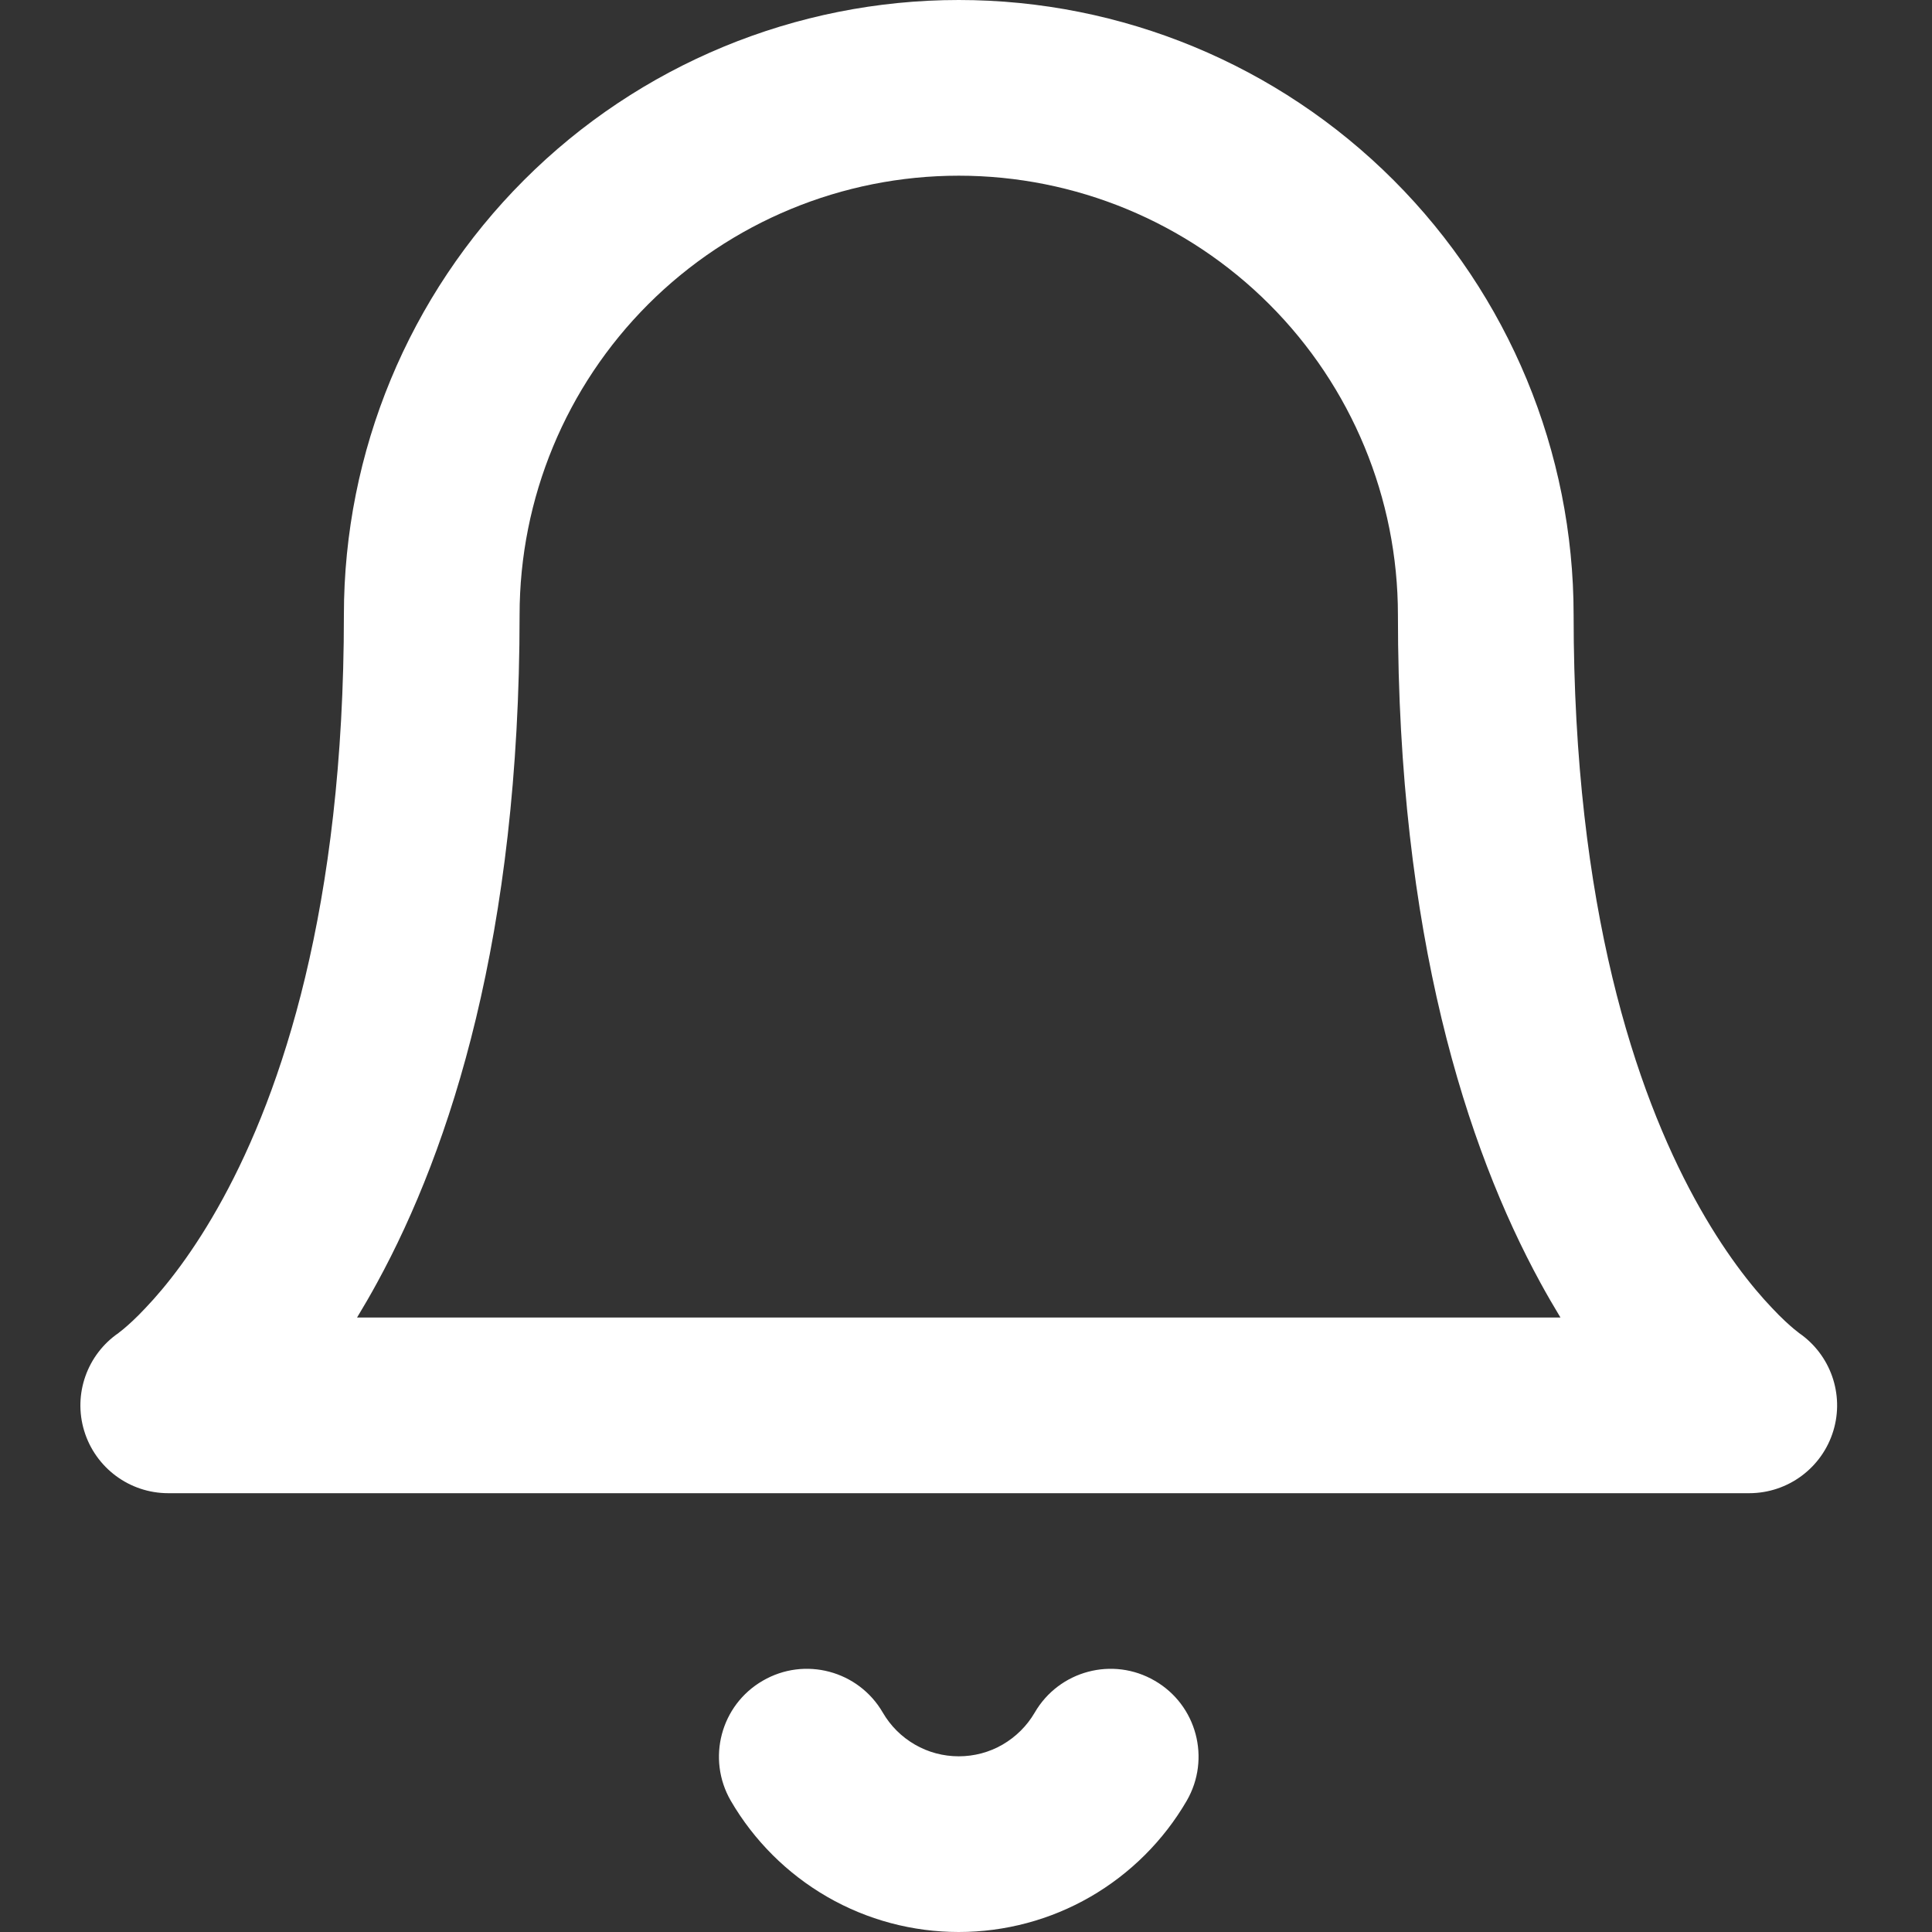 <svg width="16" height="16" viewBox="0 0 16 16" fill="none" xmlns="http://www.w3.org/2000/svg">
<rect x="0" y="0" width="16" height="16" fill="#333333" stroke="none"/>
<path fill-rule="evenodd" clip-rule="evenodd" d="M7.94 0C6.59 0 5.294 0.536 4.34 1.491C3.385 2.446 2.848 3.741 2.848 5.092C2.848 7.53 2.327 9.045 1.846 9.926C1.605 10.368 1.37 10.659 1.206 10.831C1.125 10.918 1.06 10.975 1.022 11.007C1.002 11.023 0.989 11.033 0.984 11.037L0.982 11.039C0.721 11.218 0.605 11.546 0.697 11.849C0.79 12.156 1.073 12.366 1.393 12.366H14.486C14.807 12.366 15.09 12.156 15.183 11.849C15.275 11.546 15.159 11.218 14.898 11.039L14.896 11.037C14.891 11.033 14.878 11.023 14.858 11.007C14.82 10.975 14.755 10.918 14.674 10.831C14.51 10.659 14.275 10.368 14.034 9.926C13.553 9.045 13.032 7.53 13.032 5.092C13.032 3.741 12.495 2.446 11.54 1.491C10.585 0.536 9.29 0 7.94 0ZM12.923 10.911H2.957C3.012 10.82 3.068 10.724 3.123 10.623C3.734 9.504 4.303 7.745 4.303 5.092C4.303 4.127 4.686 3.202 5.368 2.52C6.05 1.838 6.975 1.455 7.94 1.455C8.905 1.455 9.83 1.838 10.512 2.52C11.194 3.202 11.577 4.127 11.577 5.092C11.577 7.745 12.146 9.504 12.757 10.623C12.812 10.724 12.868 10.82 12.923 10.911ZM7.311 14.183C7.109 13.835 6.664 13.717 6.317 13.919C5.969 14.12 5.851 14.565 6.052 14.913C6.244 15.243 6.52 15.518 6.851 15.709C7.182 15.9 7.558 16 7.94 16C8.322 16 8.698 15.9 9.029 15.709C9.36 15.518 9.636 15.243 9.828 14.913C10.029 14.565 9.911 14.12 9.563 13.919C9.216 13.717 8.771 13.835 8.569 14.183C8.505 14.293 8.413 14.384 8.303 14.448C8.193 14.512 8.067 14.545 7.94 14.545C7.813 14.545 7.687 14.512 7.577 14.448C7.466 14.384 7.375 14.293 7.311 14.183Z" fill="white"/>
</svg>
